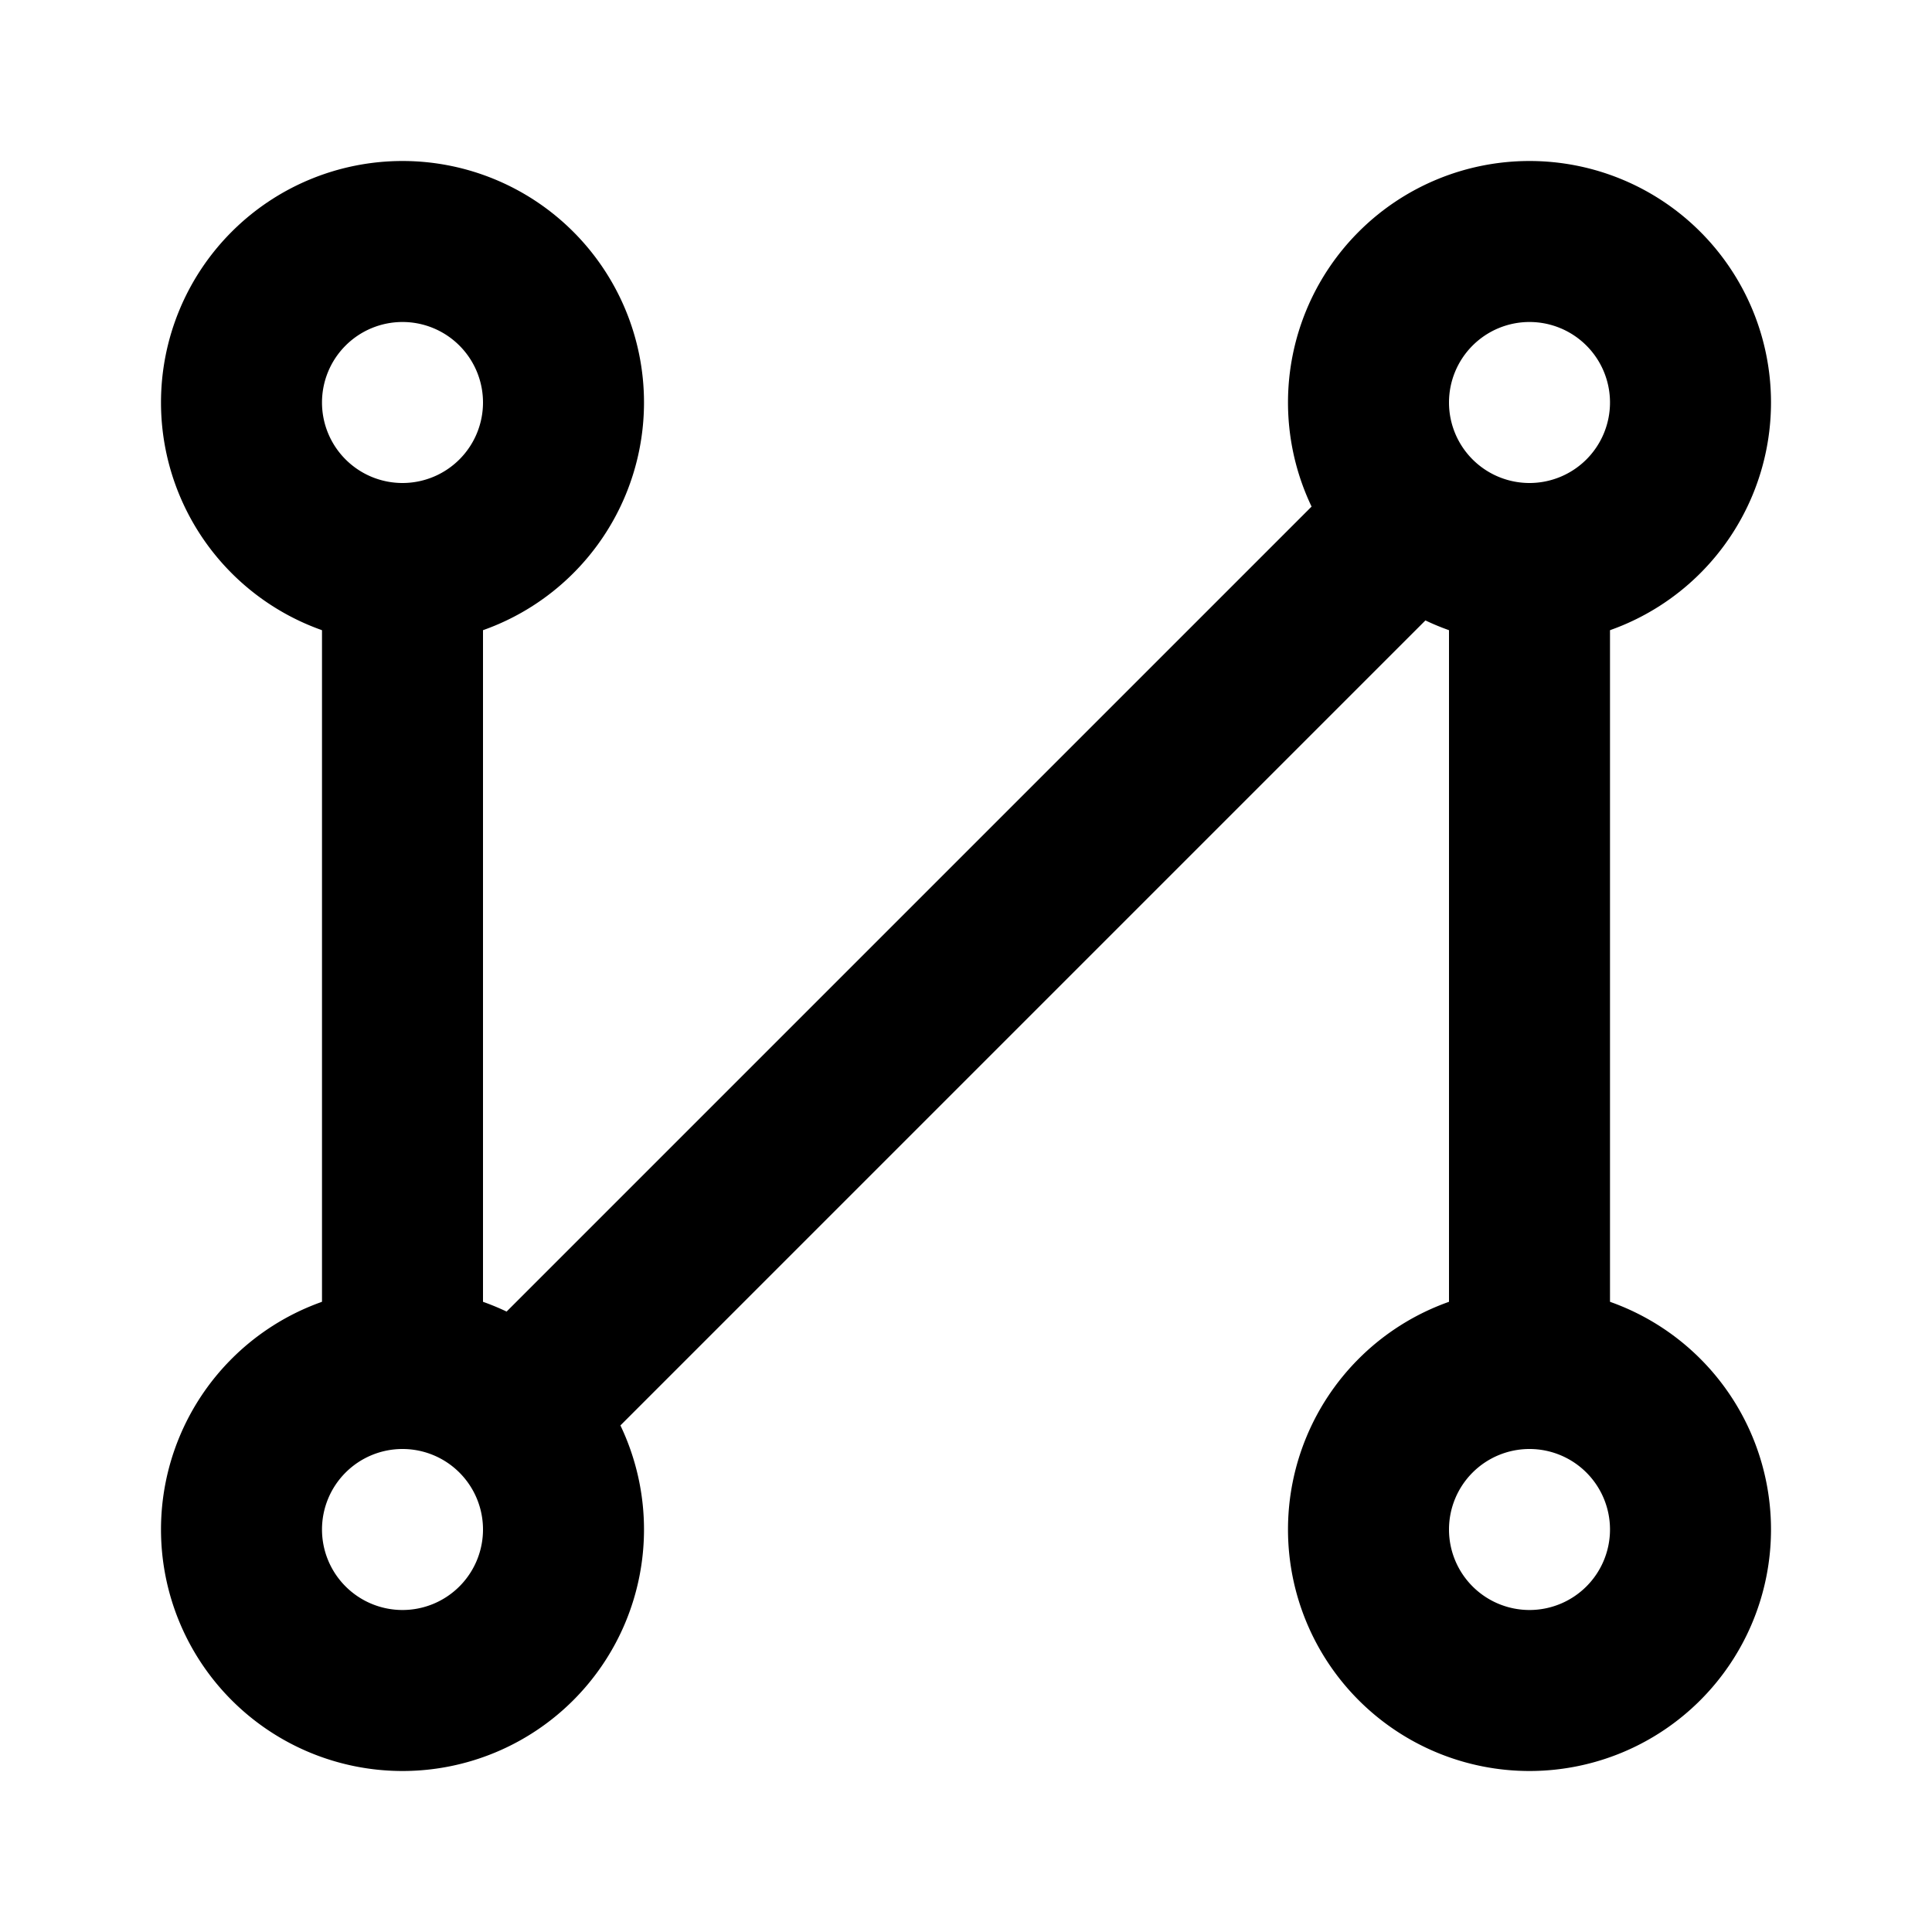 <svg xmlns="http://www.w3.org/2000/svg" class="icon icon-tabler icon-tabler-shape-2" width="24" height="24"
     viewBox="0 0 24 24" stroke-width="2" stroke="currentColor" fill="none" stroke-linecap="round"
     stroke-linejoin="round">
    <path stroke="none" d="M0 0h24v24H0z" fill="none"/>
    <path d="M5 5m-2 0a2 2 0 1 0 4 0a2 2 0 1 0 -4 0"/>
    <path d="M19 19m-2 0a2 2 0 1 0 4 0a2 2 0 1 0 -4 0"/>
    <path d="M19 5m-2 0a2 2 0 1 0 4 0a2 2 0 1 0 -4 0"/>
    <path d="M5 19m-2 0a2 2 0 1 0 4 0a2 2 0 1 0 -4 0"/>
    <path d="M6.5 17.5l11 -11m-12.5 .5v10m14 -10v10"/>
</svg>


